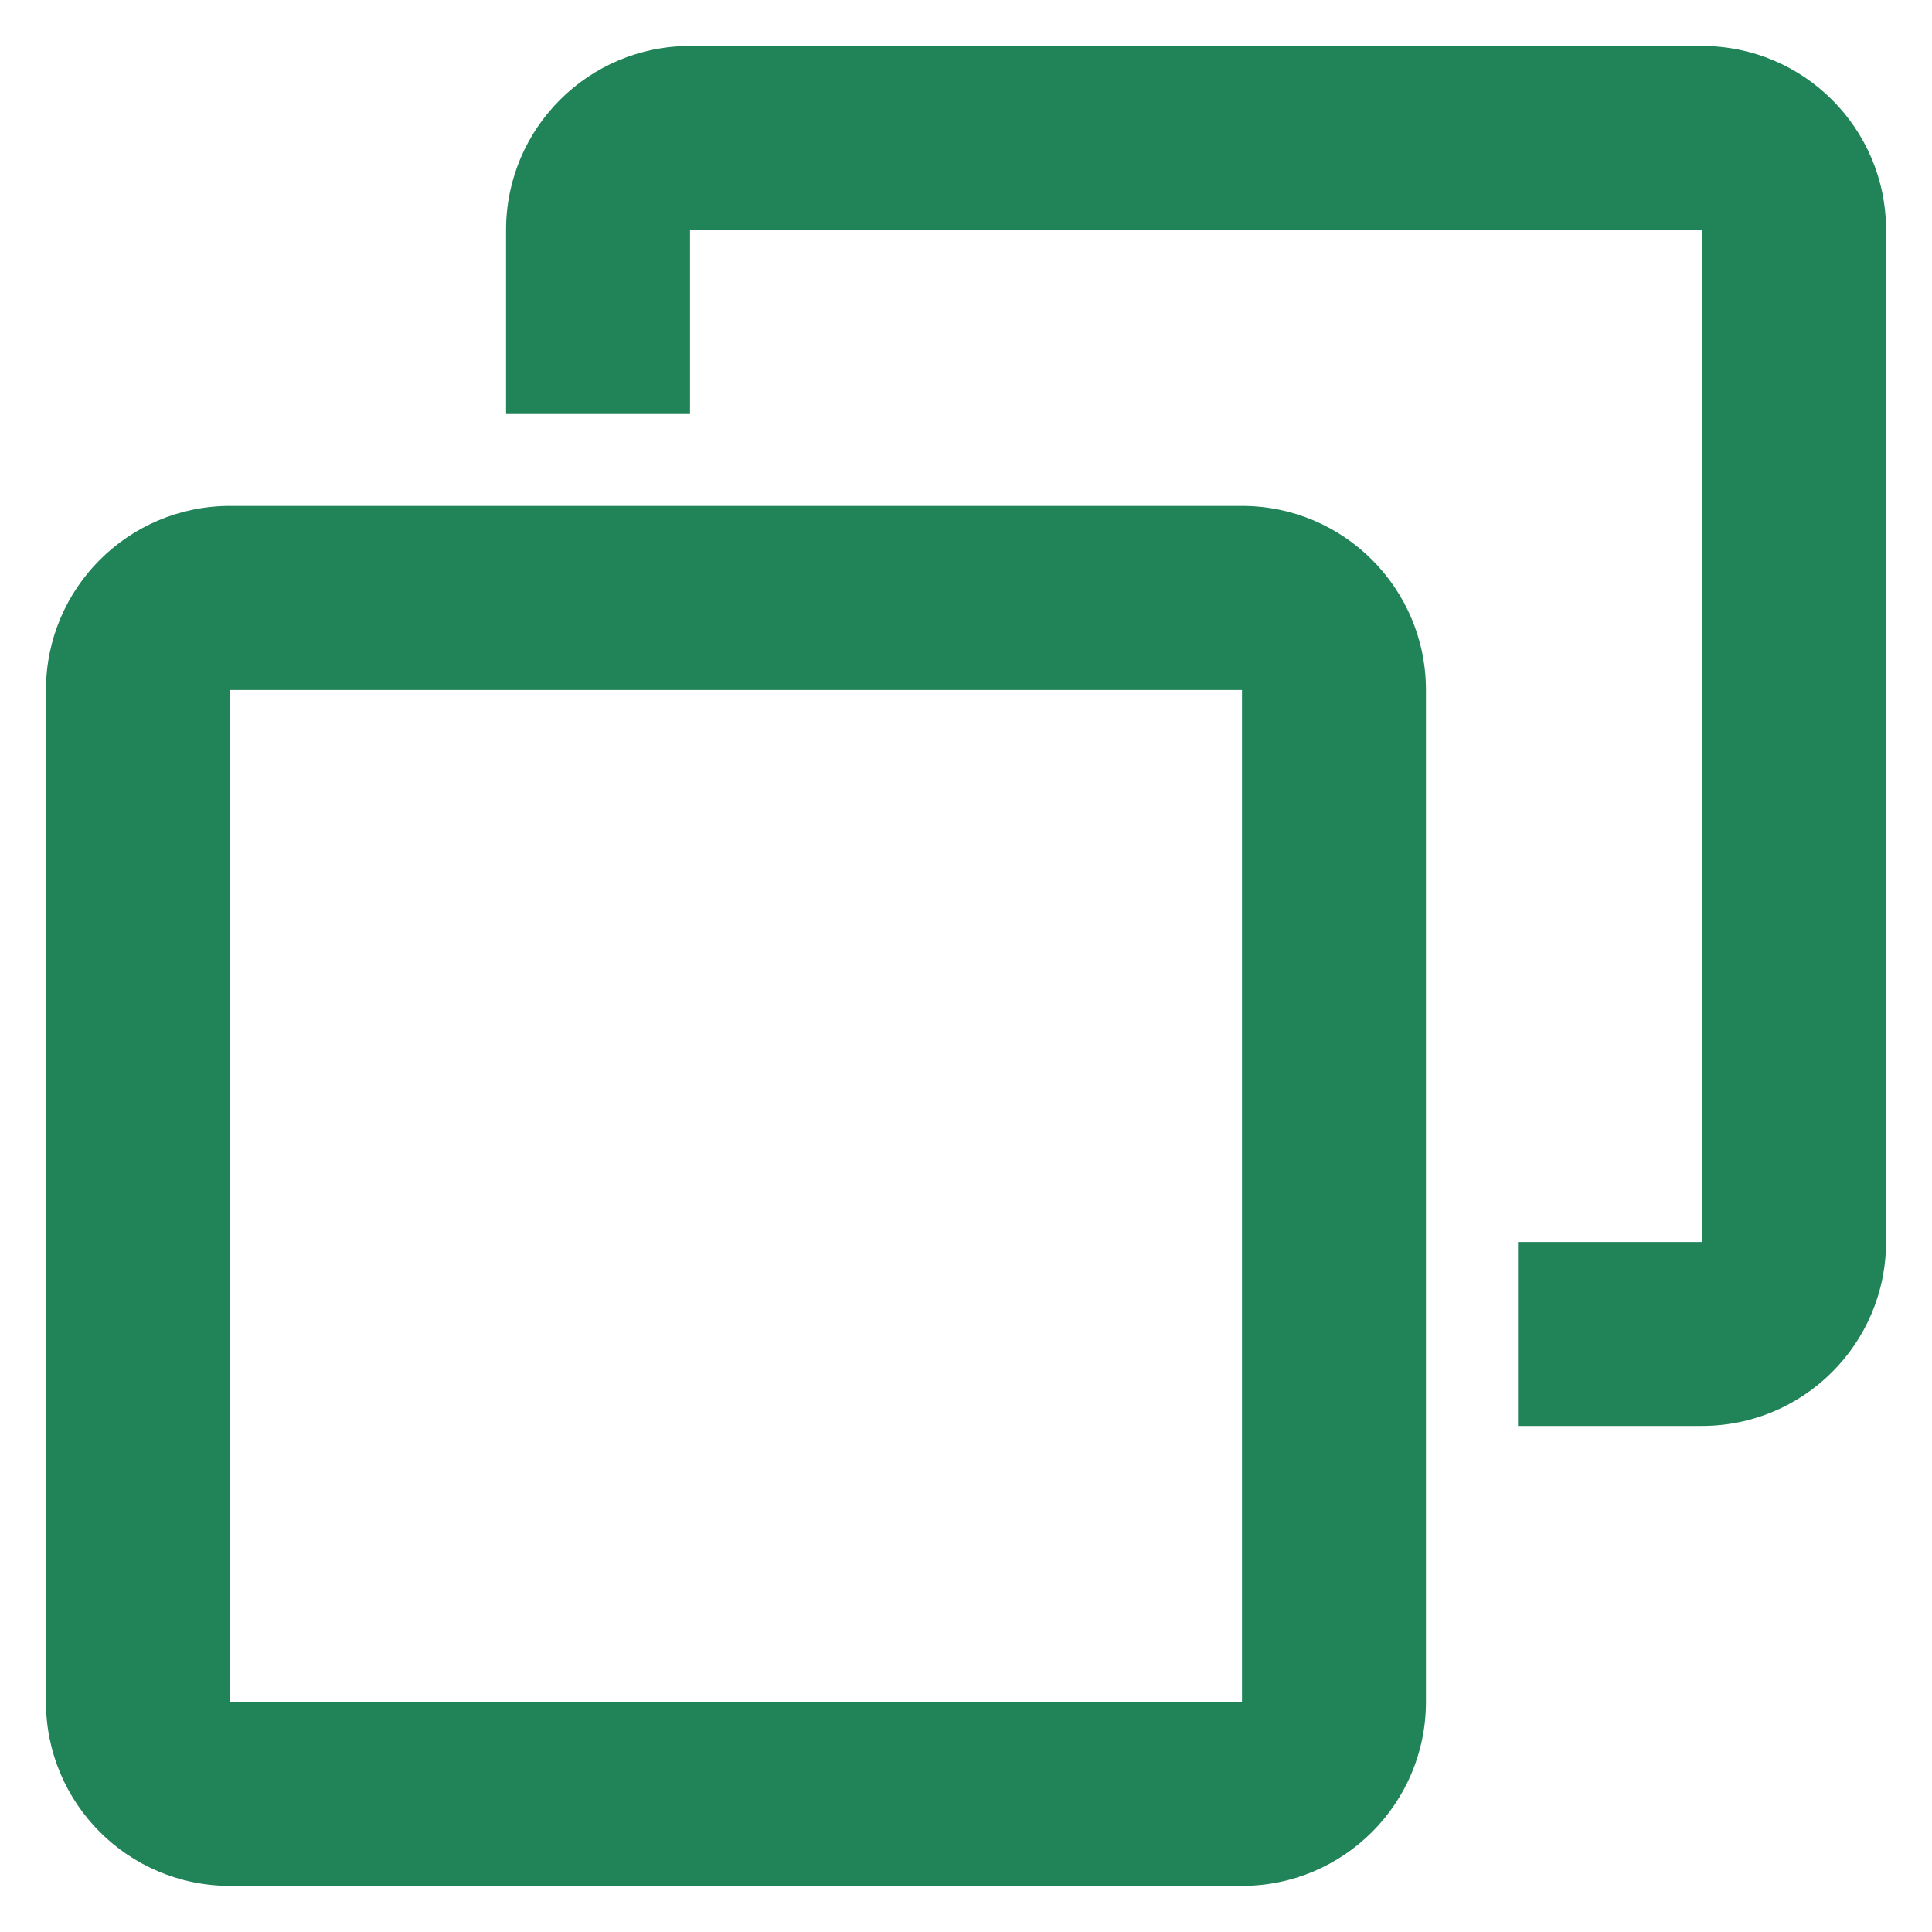 <svg width="14" height="14" viewBox="0 0 14 14" fill="none" xmlns="http://www.w3.org/2000/svg">
<path fill-rule="evenodd" clip-rule="evenodd" d="M5 0.333C4.264 0.333 3.667 0.93 3.667 1.666V3H5V1.666H12.333V9H11V10.333H12.333C13.07 10.333 13.667 9.736 13.667 9V1.666C13.667 0.93 13.07 0.333 12.333 0.333H5ZM1.667 3.666C0.93 3.666 0.333 4.263 0.333 5V12.333C0.333 13.069 0.93 13.666 1.667 13.666H9C9.736 13.666 10.333 13.069 10.333 12.333V5C10.333 4.263 9.736 3.666 9 3.666H1.667ZM1.667 5H9V12.333H1.667V5Z" fill="#218358"/>
</svg>
